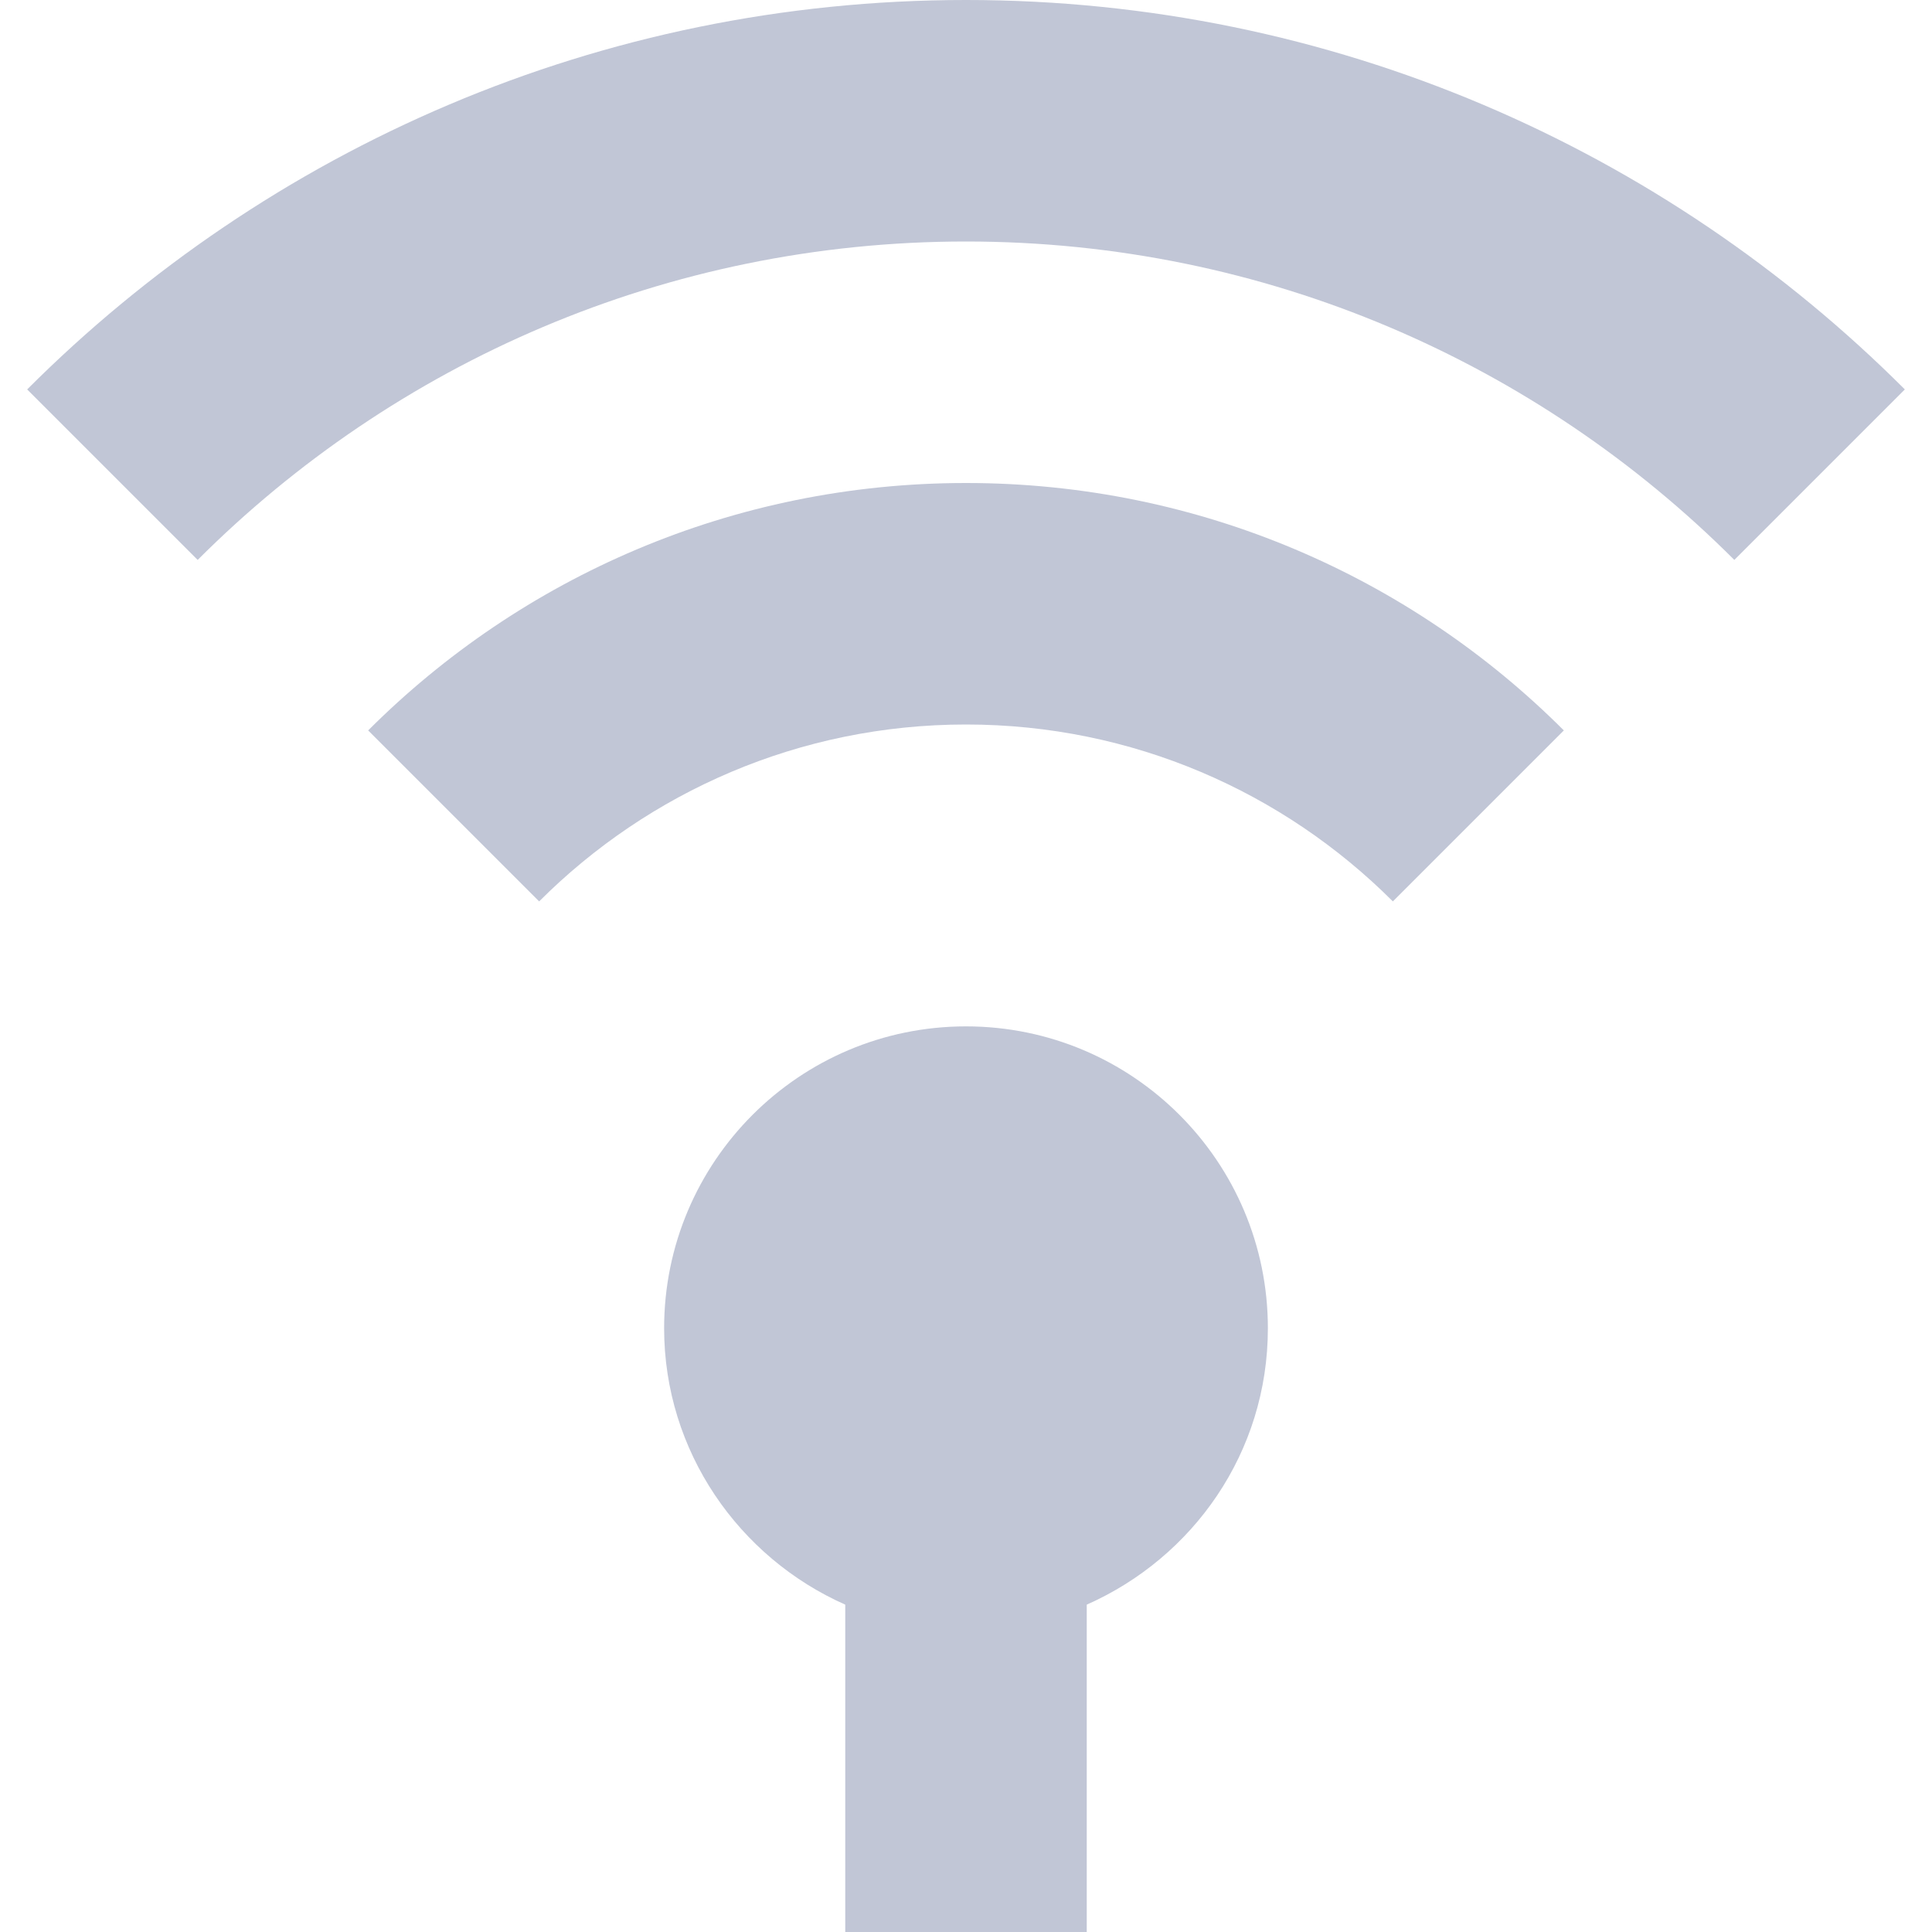<svg width="16" height="16" version="1.1" viewBox="0 0 16 16" xmlns="http://www.w3.org/2000/svg">
 <style id="current-color-scheme" type="text/css">.ColorScheme-Text {
            color:#c1c6d6;
        }</style>
 <path class="ColorScheme-Text" d="m8 0c-3.035 0-5.784 1.233-7.775 3.225l1.412 1.412c1.629-1.629 3.878-2.637 6.363-2.637s4.734 1.008 6.363 2.637l1.412-1.412c-1.991-1.991-4.74-3.225-7.775-3.225zm0 4c-1.935 0-3.685 0.783-4.951 2.049l1.416 1.416c0.905-0.905 2.155-1.465 3.535-1.465s2.63 0.56 3.535 1.465l1.416-1.416c-1.266-1.266-3.016-2.049-4.951-2.049zm0 4.5c-1.38 0-2.5 1.12-2.5 2.5 0 1.02 0.62 1.899 1.5 2.289v2.711h2v-2.711c0.88-0.39 1.5-1.259 1.5-2.289 0-1.38-1.12-2.5-2.5-2.5z" fill="currentColor"/>
</svg>
